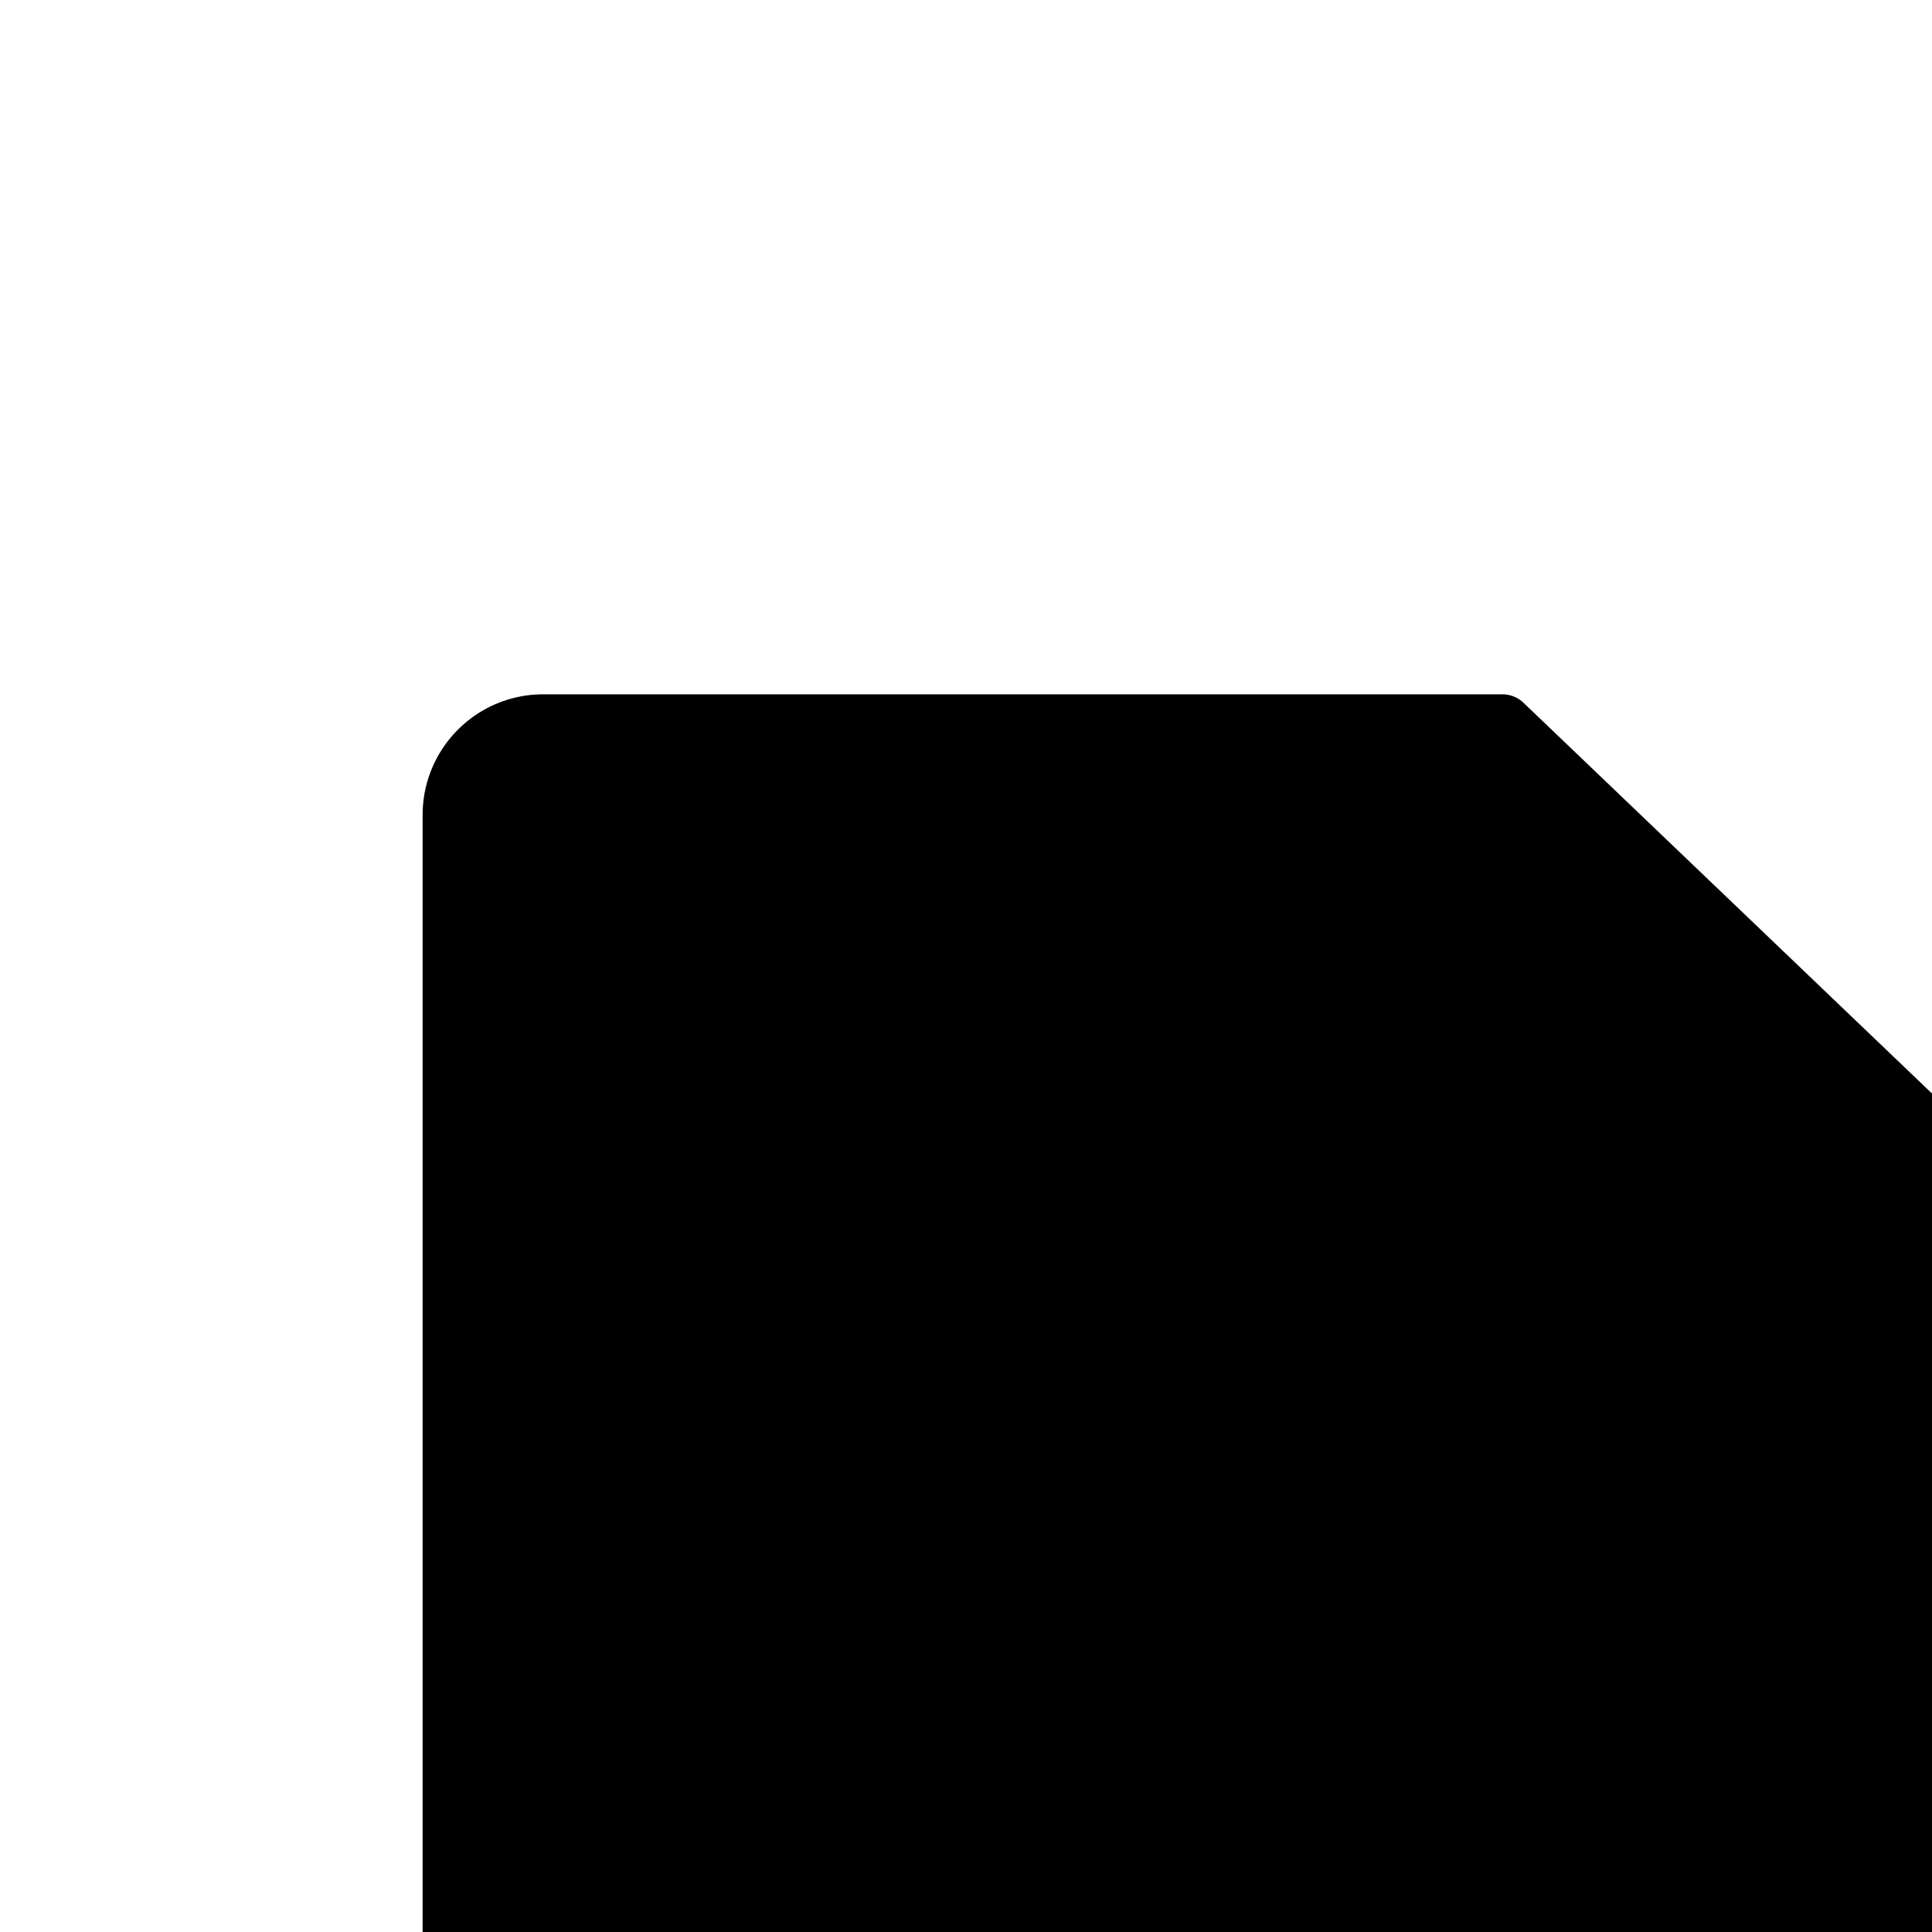 <svg xmlns="http://www.w3.org/2000/svg" version="1.1" viewBox="0 0 512 512" fill="currentColor"><path fill="currentColor" d="M880 298.4H521L403.7 186.2a8.15 8.15 0 0 0-5.5-2.2H144c-17.7 0-32 14.3-32 32v592c0 17.7 14.3 32 32 32h736c17.7 0 32-14.3 32-32V330.4c0-17.7-14.3-32-32-32"/></svg>